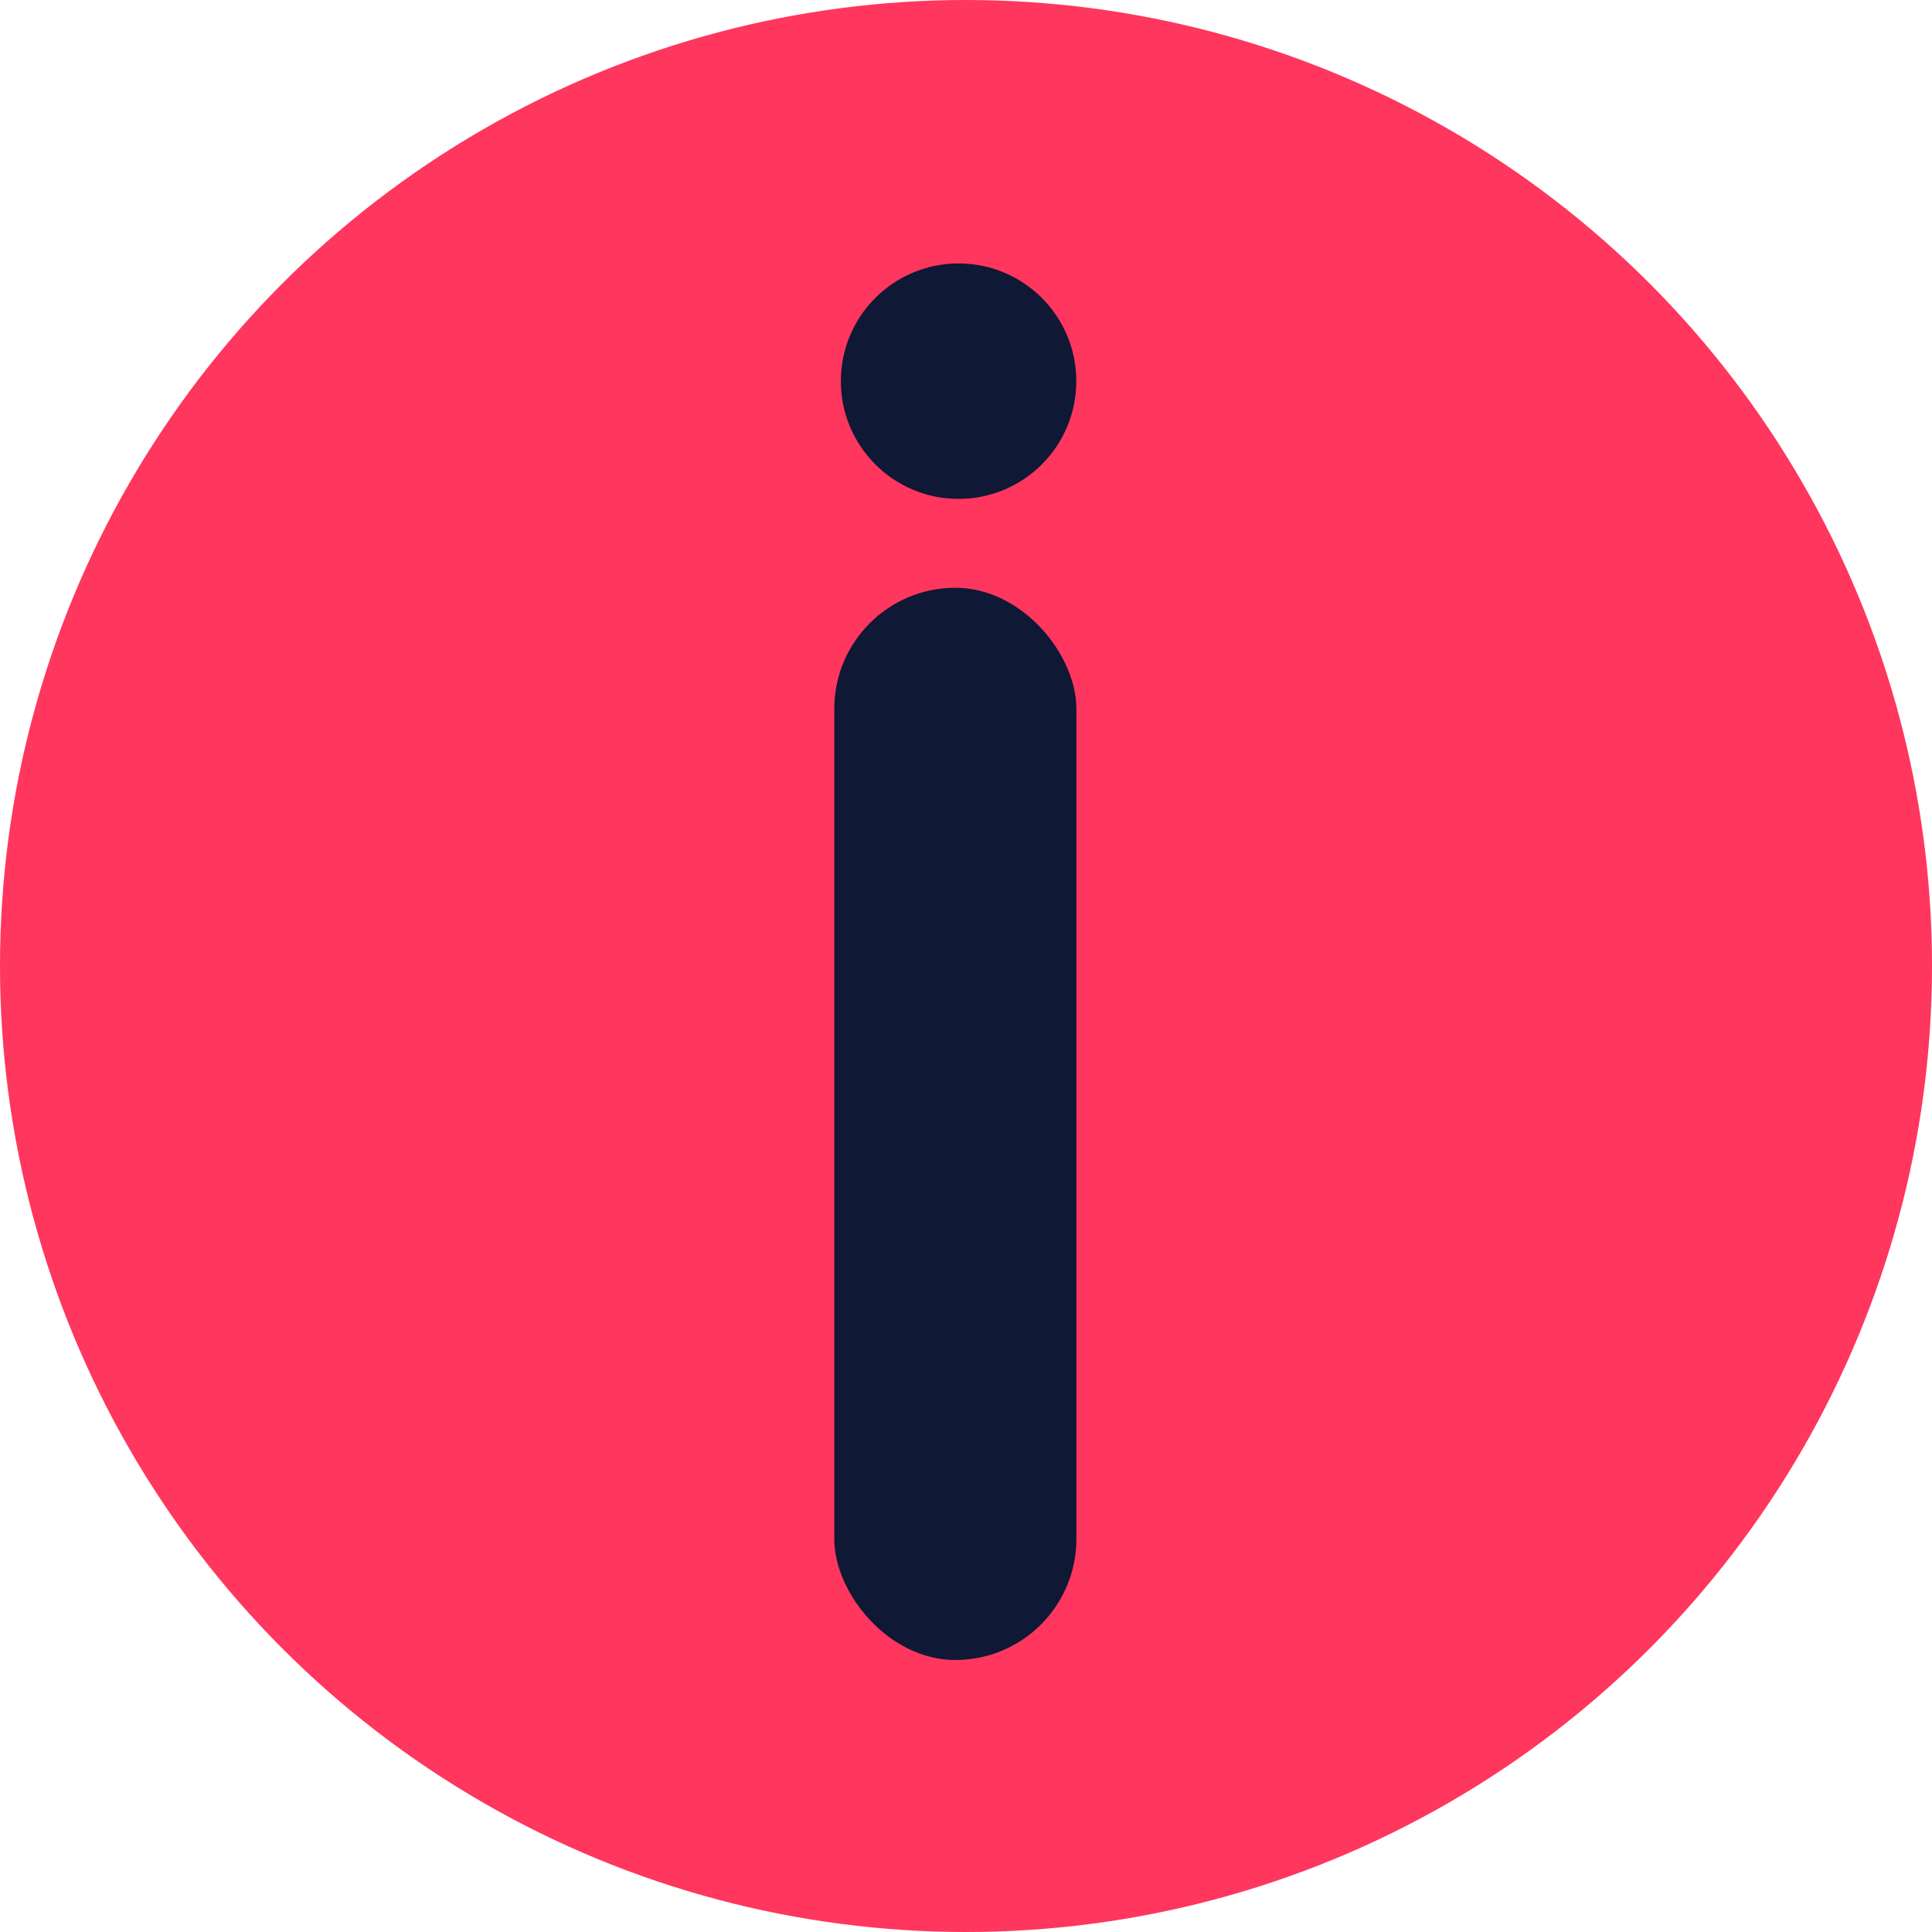 <svg xmlns="http://www.w3.org/2000/svg" viewBox="0 0 20.3 20.3">
    <defs>
        <style>
            .cls-1{fill:#ff365d}.cls-2{fill:#0f1835}
        </style>
    </defs>
    <g id="정보_아이콘" data-name="정보 아이콘">
        <ellipse id="타원_62" cx="10.15" cy="10.15" class="cls-1" data-name="타원 62" rx="10.15" ry="10.15"/>
        <g id="그룹_83" data-name="그룹 83" transform="translate(8.766 2.768)">
            <rect id="사각형_344" width="2.544" height="11.266" class="cls-2" data-name="사각형 344" rx="1.272" transform="translate(0 3.408)"/>
            <ellipse id="타원_63" cx="1.237" cy="1.237" class="cls-2" data-name="타원 63" rx="1.237" ry="1.237" transform="translate(.069)"/>
        </g>
    </g>
</svg>

